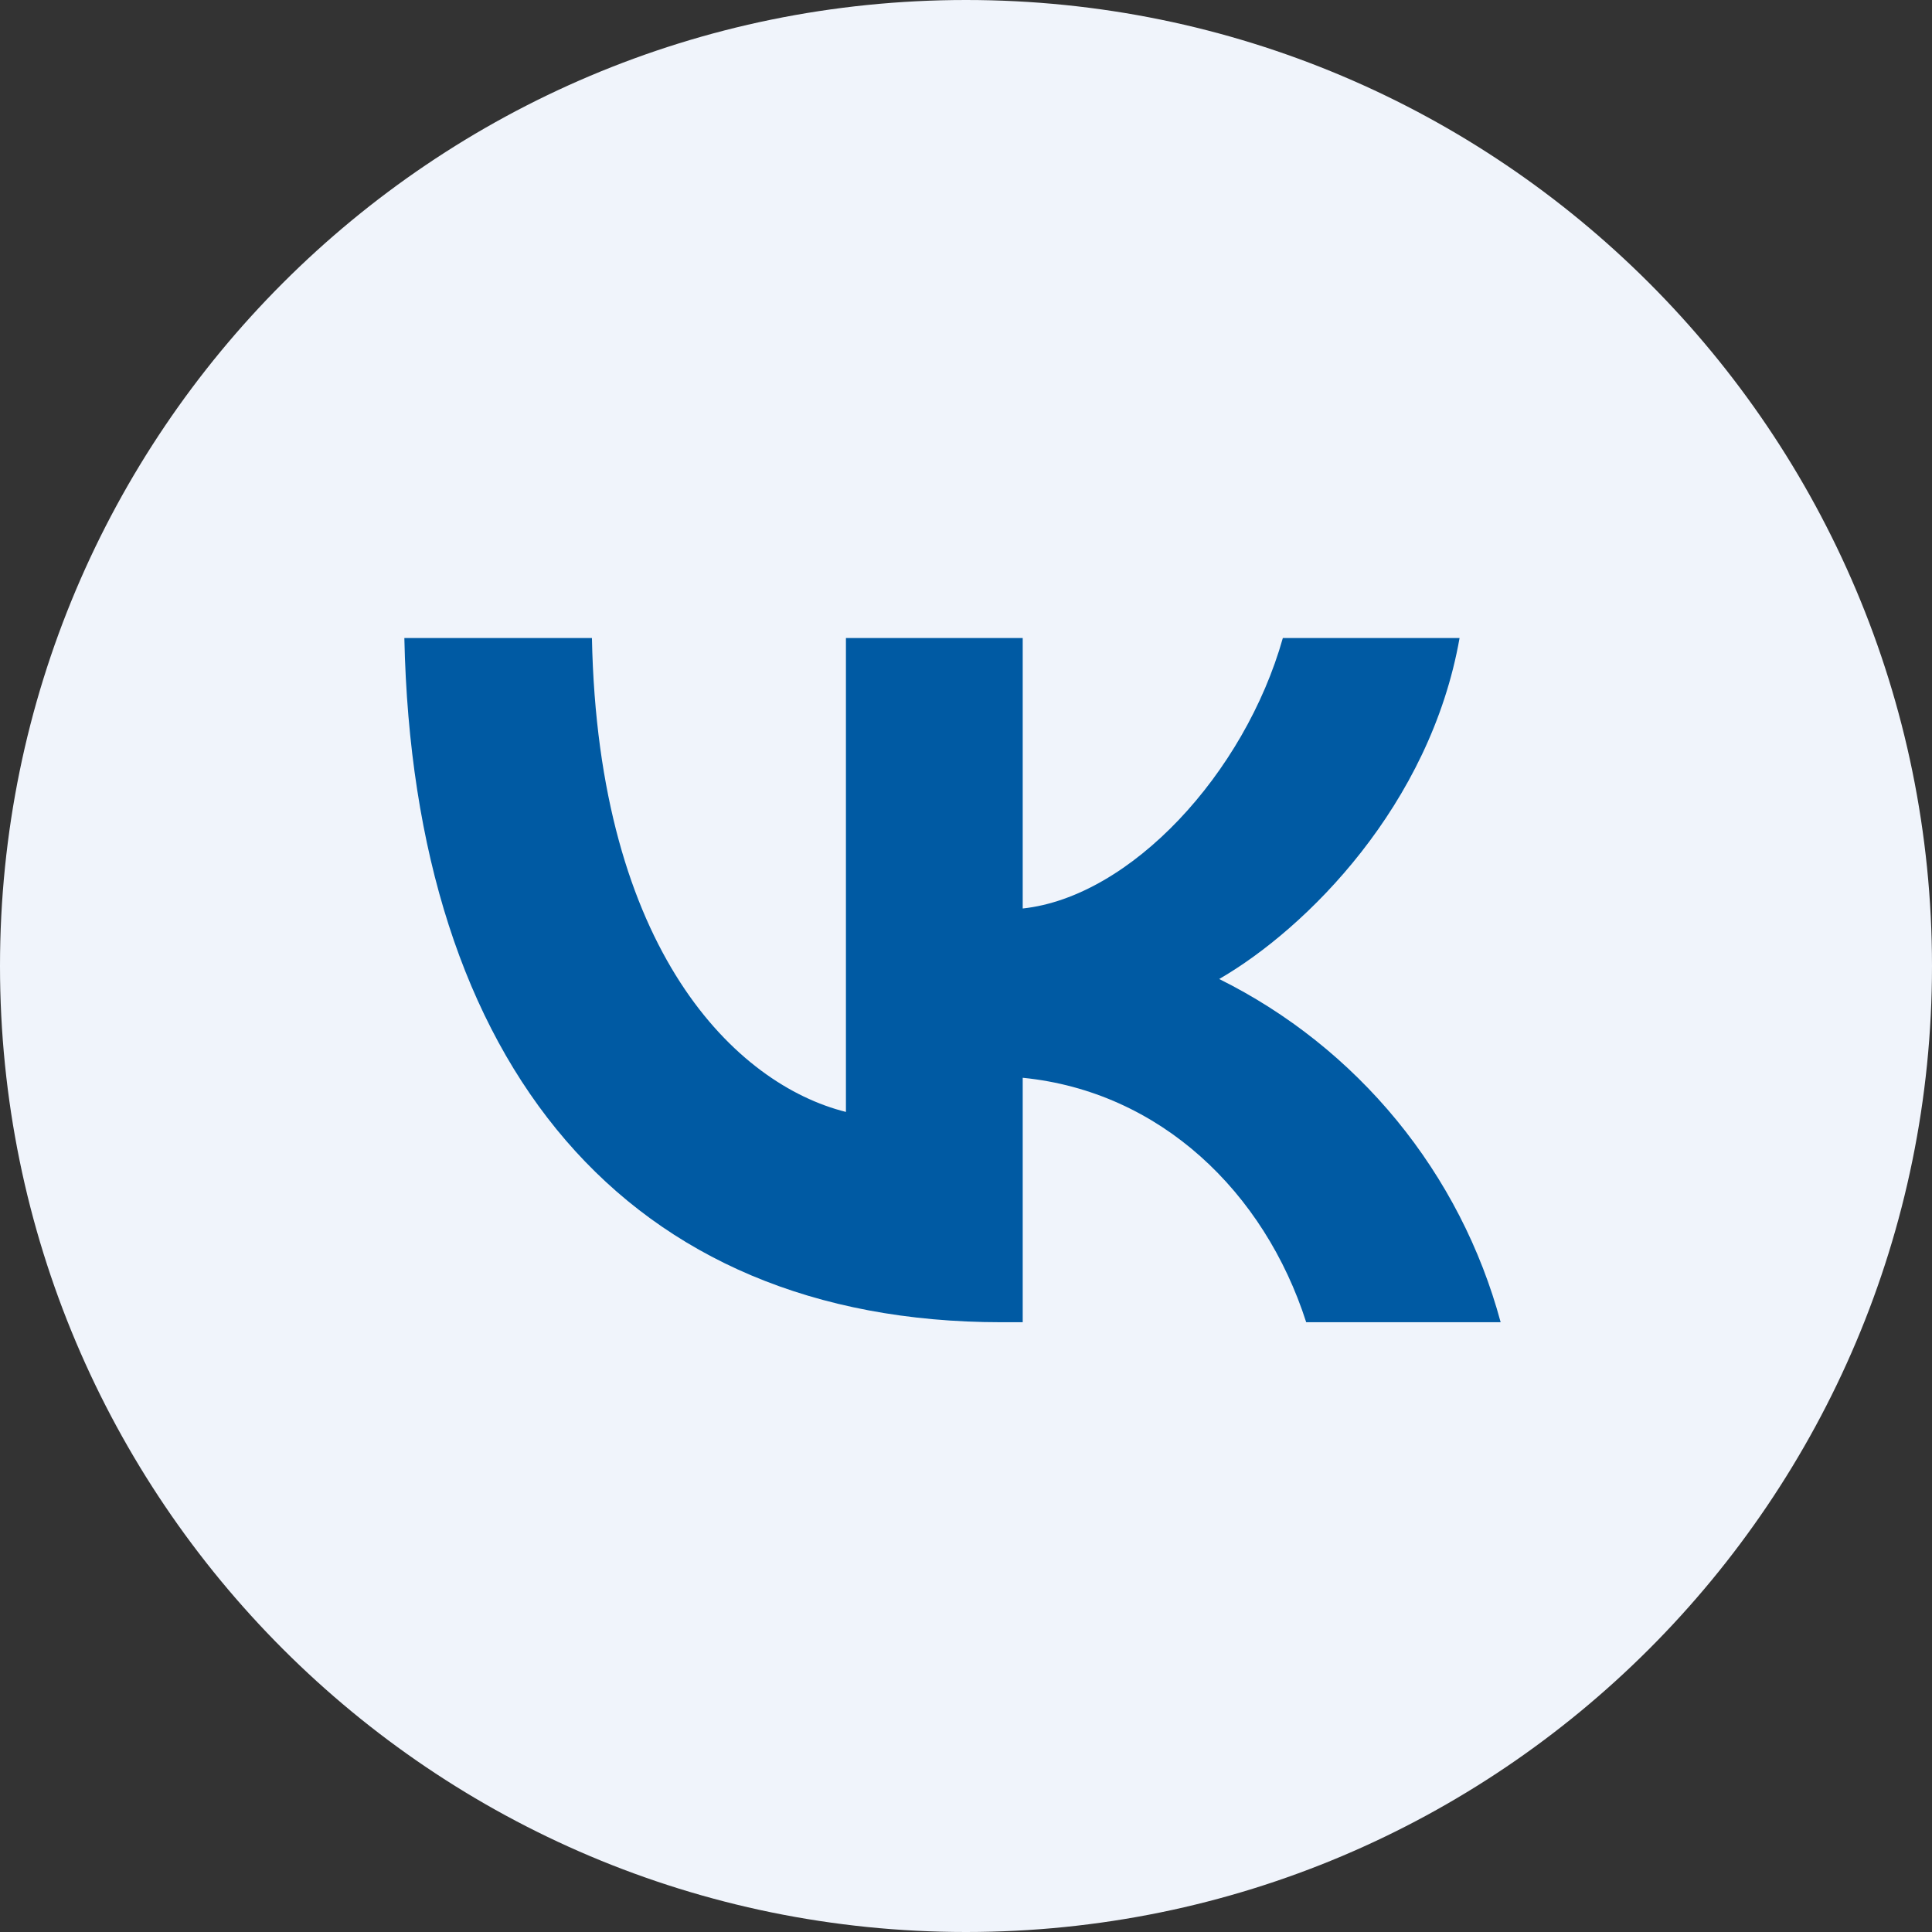 <svg width="34" height="34" viewBox="0 0 34 34" fill="none" xmlns="http://www.w3.org/2000/svg">
<rect x="0" y="0" width="34" height="34" fill="#333333" stroke="none"/>
<g clip-path="url(#clip0_56_9071)">
<path d="M17 34C26.389 34 34 26.389 34 17C34 7.611 26.389 0 17 0C7.611 0 0 7.611 0 17C0 26.389 7.611 34 17 34Z" fill="#F0F4FB"/>
<path d="M17.623 23.269C11.032 23.269 7.274 18.749 7.116 11.228H10.417C10.526 16.747 12.96 19.086 14.887 19.568V11.228H17.998V15.988C19.895 15.784 21.902 13.616 22.576 11.228H25.686C25.168 14.168 22.998 16.337 21.456 17.229C22.662 17.828 23.727 18.676 24.581 19.717C25.435 20.759 26.058 21.969 26.409 23.269H22.987C22.252 20.979 20.419 19.208 17.998 18.967V23.269H17.623Z" fill="#005AA3"/>
</g>
<defs>
<clipPath id="clip0_56_9071">
<rect width="34" height="34" fill="white"/>
</clipPath>
</defs>
</svg>
